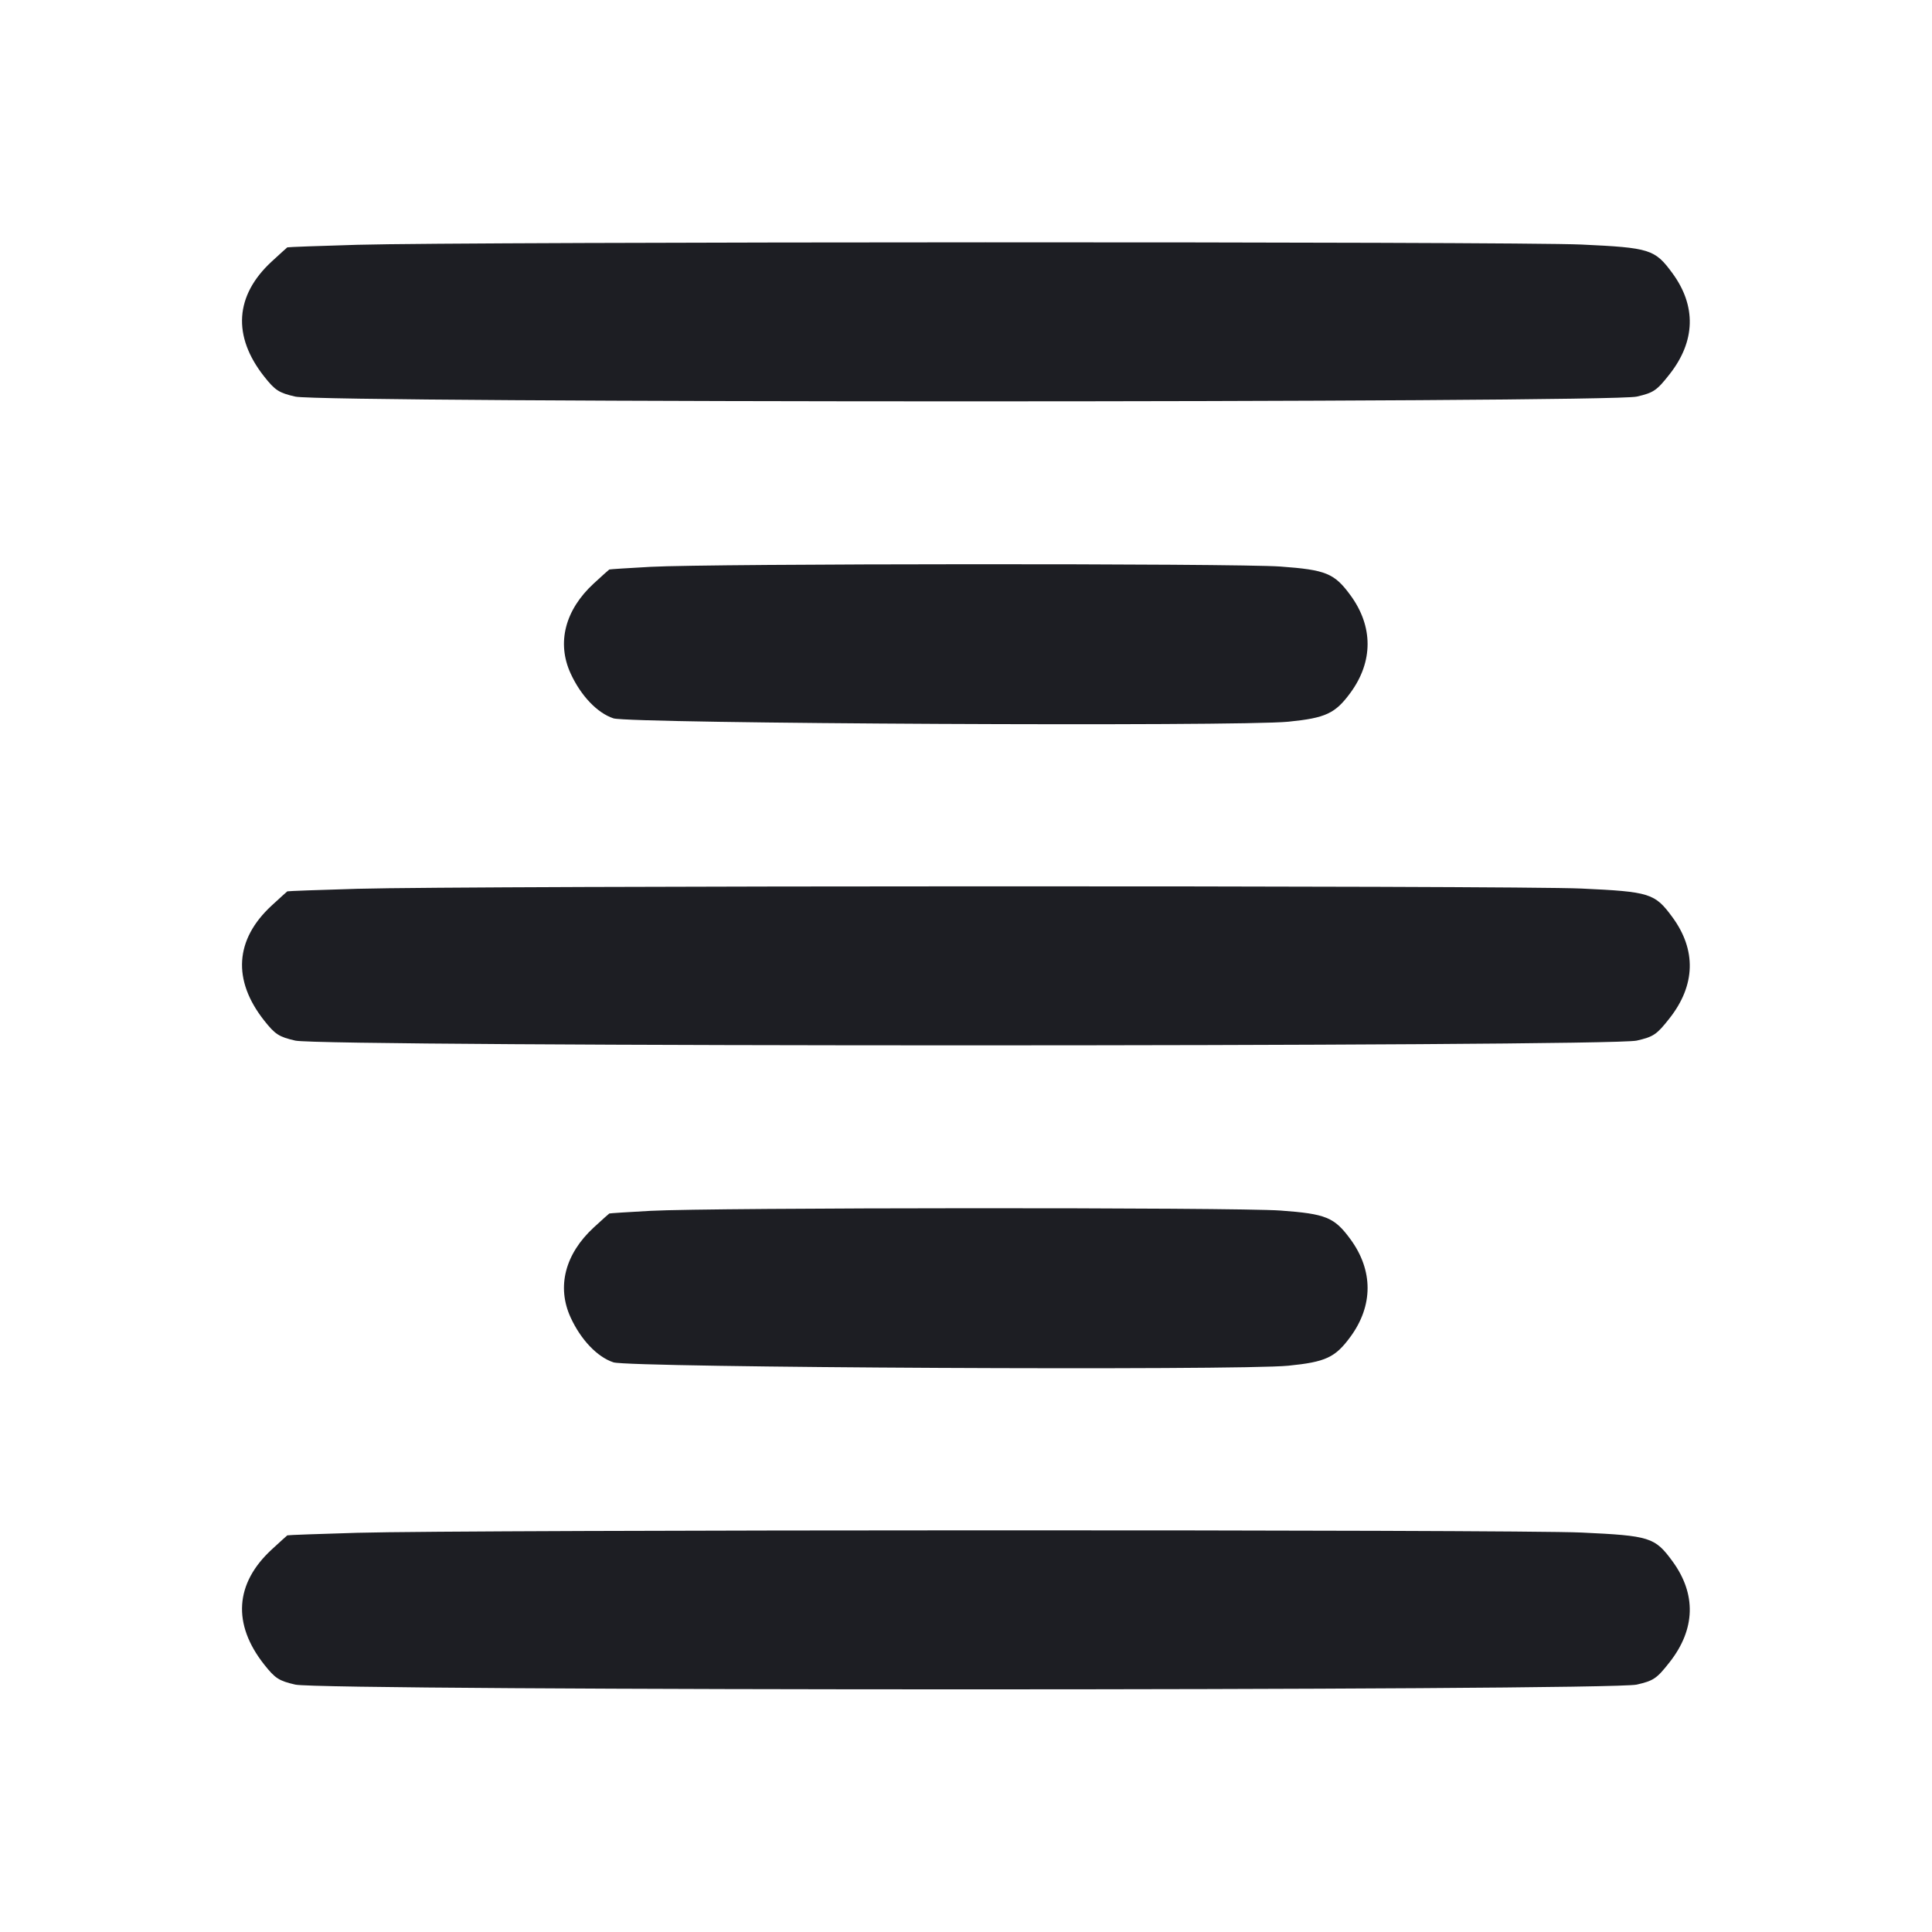 <svg viewBox="0 0 2400 2400" fill="none" xmlns="http://www.w3.org/2000/svg"><path d="M444.000 304.090 C 396.700 305.448,357.510 306.884,356.911 307.280 C 356.311 307.676,347.610 315.569,337.573 324.820 C 291.783 367.028,288.479 417.525,328.218 467.799 C 341.780 484.956,346.540 488.023,366.843 492.684 C 401.121 500.553,1998.911 500.545,2033.196 492.676 C 2054.209 487.852,2058.059 485.227,2074.110 464.776 C 2106.227 423.857,2107.417 380.073,2077.519 339.345 C 2055.704 309.627,2049.730 307.747,1964.469 303.777 C 1881.742 299.925,579.701 300.192,444.000 304.090 M808.000 704.152 C 780.500 705.655,757.510 707.136,756.911 707.443 C 756.311 707.749,747.610 715.569,737.573 724.820 C 701.885 757.716,691.390 798.478,708.812 836.525 C 721.526 864.290,741.988 885.747,762.047 892.347 C 782.111 898.948,1538.643 902.721,1600.461 896.528 C 1646.799 891.885,1658.640 886.373,1677.519 860.655 C 1705.976 821.889,1705.976 778.111,1677.519 739.345 C 1657.541 712.129,1647.181 707.893,1590.523 703.773 C 1534.830 699.724,883.252 700.039,808.000 704.152 M444.000 1104.090 C 396.700 1105.448,357.510 1106.884,356.911 1107.280 C 356.311 1107.676,347.610 1115.569,337.573 1124.820 C 291.783 1167.028,288.479 1217.525,328.218 1267.799 C 341.780 1284.956,346.540 1288.023,366.843 1292.684 C 401.121 1300.553,1998.911 1300.545,2033.196 1292.676 C 2054.209 1287.852,2058.059 1285.227,2074.110 1264.776 C 2106.227 1223.857,2107.417 1180.073,2077.519 1139.345 C 2055.704 1109.627,2049.730 1107.747,1964.469 1103.777 C 1881.742 1099.925,579.701 1100.192,444.000 1104.090 M808.000 1504.152 C 780.500 1505.655,757.510 1507.136,756.911 1507.443 C 756.311 1507.749,747.610 1515.569,737.573 1524.820 C 701.885 1557.716,691.390 1598.478,708.812 1636.525 C 721.526 1664.290,741.988 1685.747,762.047 1692.347 C 782.111 1698.948,1538.643 1702.721,1600.461 1696.528 C 1646.799 1691.885,1658.640 1686.373,1677.519 1660.655 C 1705.976 1621.889,1705.976 1578.111,1677.519 1539.345 C 1657.541 1512.129,1647.181 1507.893,1590.523 1503.773 C 1534.830 1499.724,883.252 1500.039,808.000 1504.152 M444.000 1904.090 C 396.700 1905.448,357.510 1906.884,356.911 1907.280 C 356.311 1907.676,347.610 1915.569,337.573 1924.820 C 291.783 1967.028,288.479 2017.525,328.218 2067.799 C 341.780 2084.956,346.540 2088.023,366.843 2092.684 C 401.121 2100.553,1998.911 2100.545,2033.196 2092.676 C 2054.209 2087.852,2058.059 2085.227,2074.110 2064.776 C 2106.227 2023.857,2107.417 1980.073,2077.519 1939.345 C 2055.704 1909.627,2049.730 1907.747,1964.469 1903.777 C 1881.742 1899.925,579.701 1900.192,444.000 1904.090 " fill="#1D1E23" stroke="none" fill-rule="evenodd"/></svg>